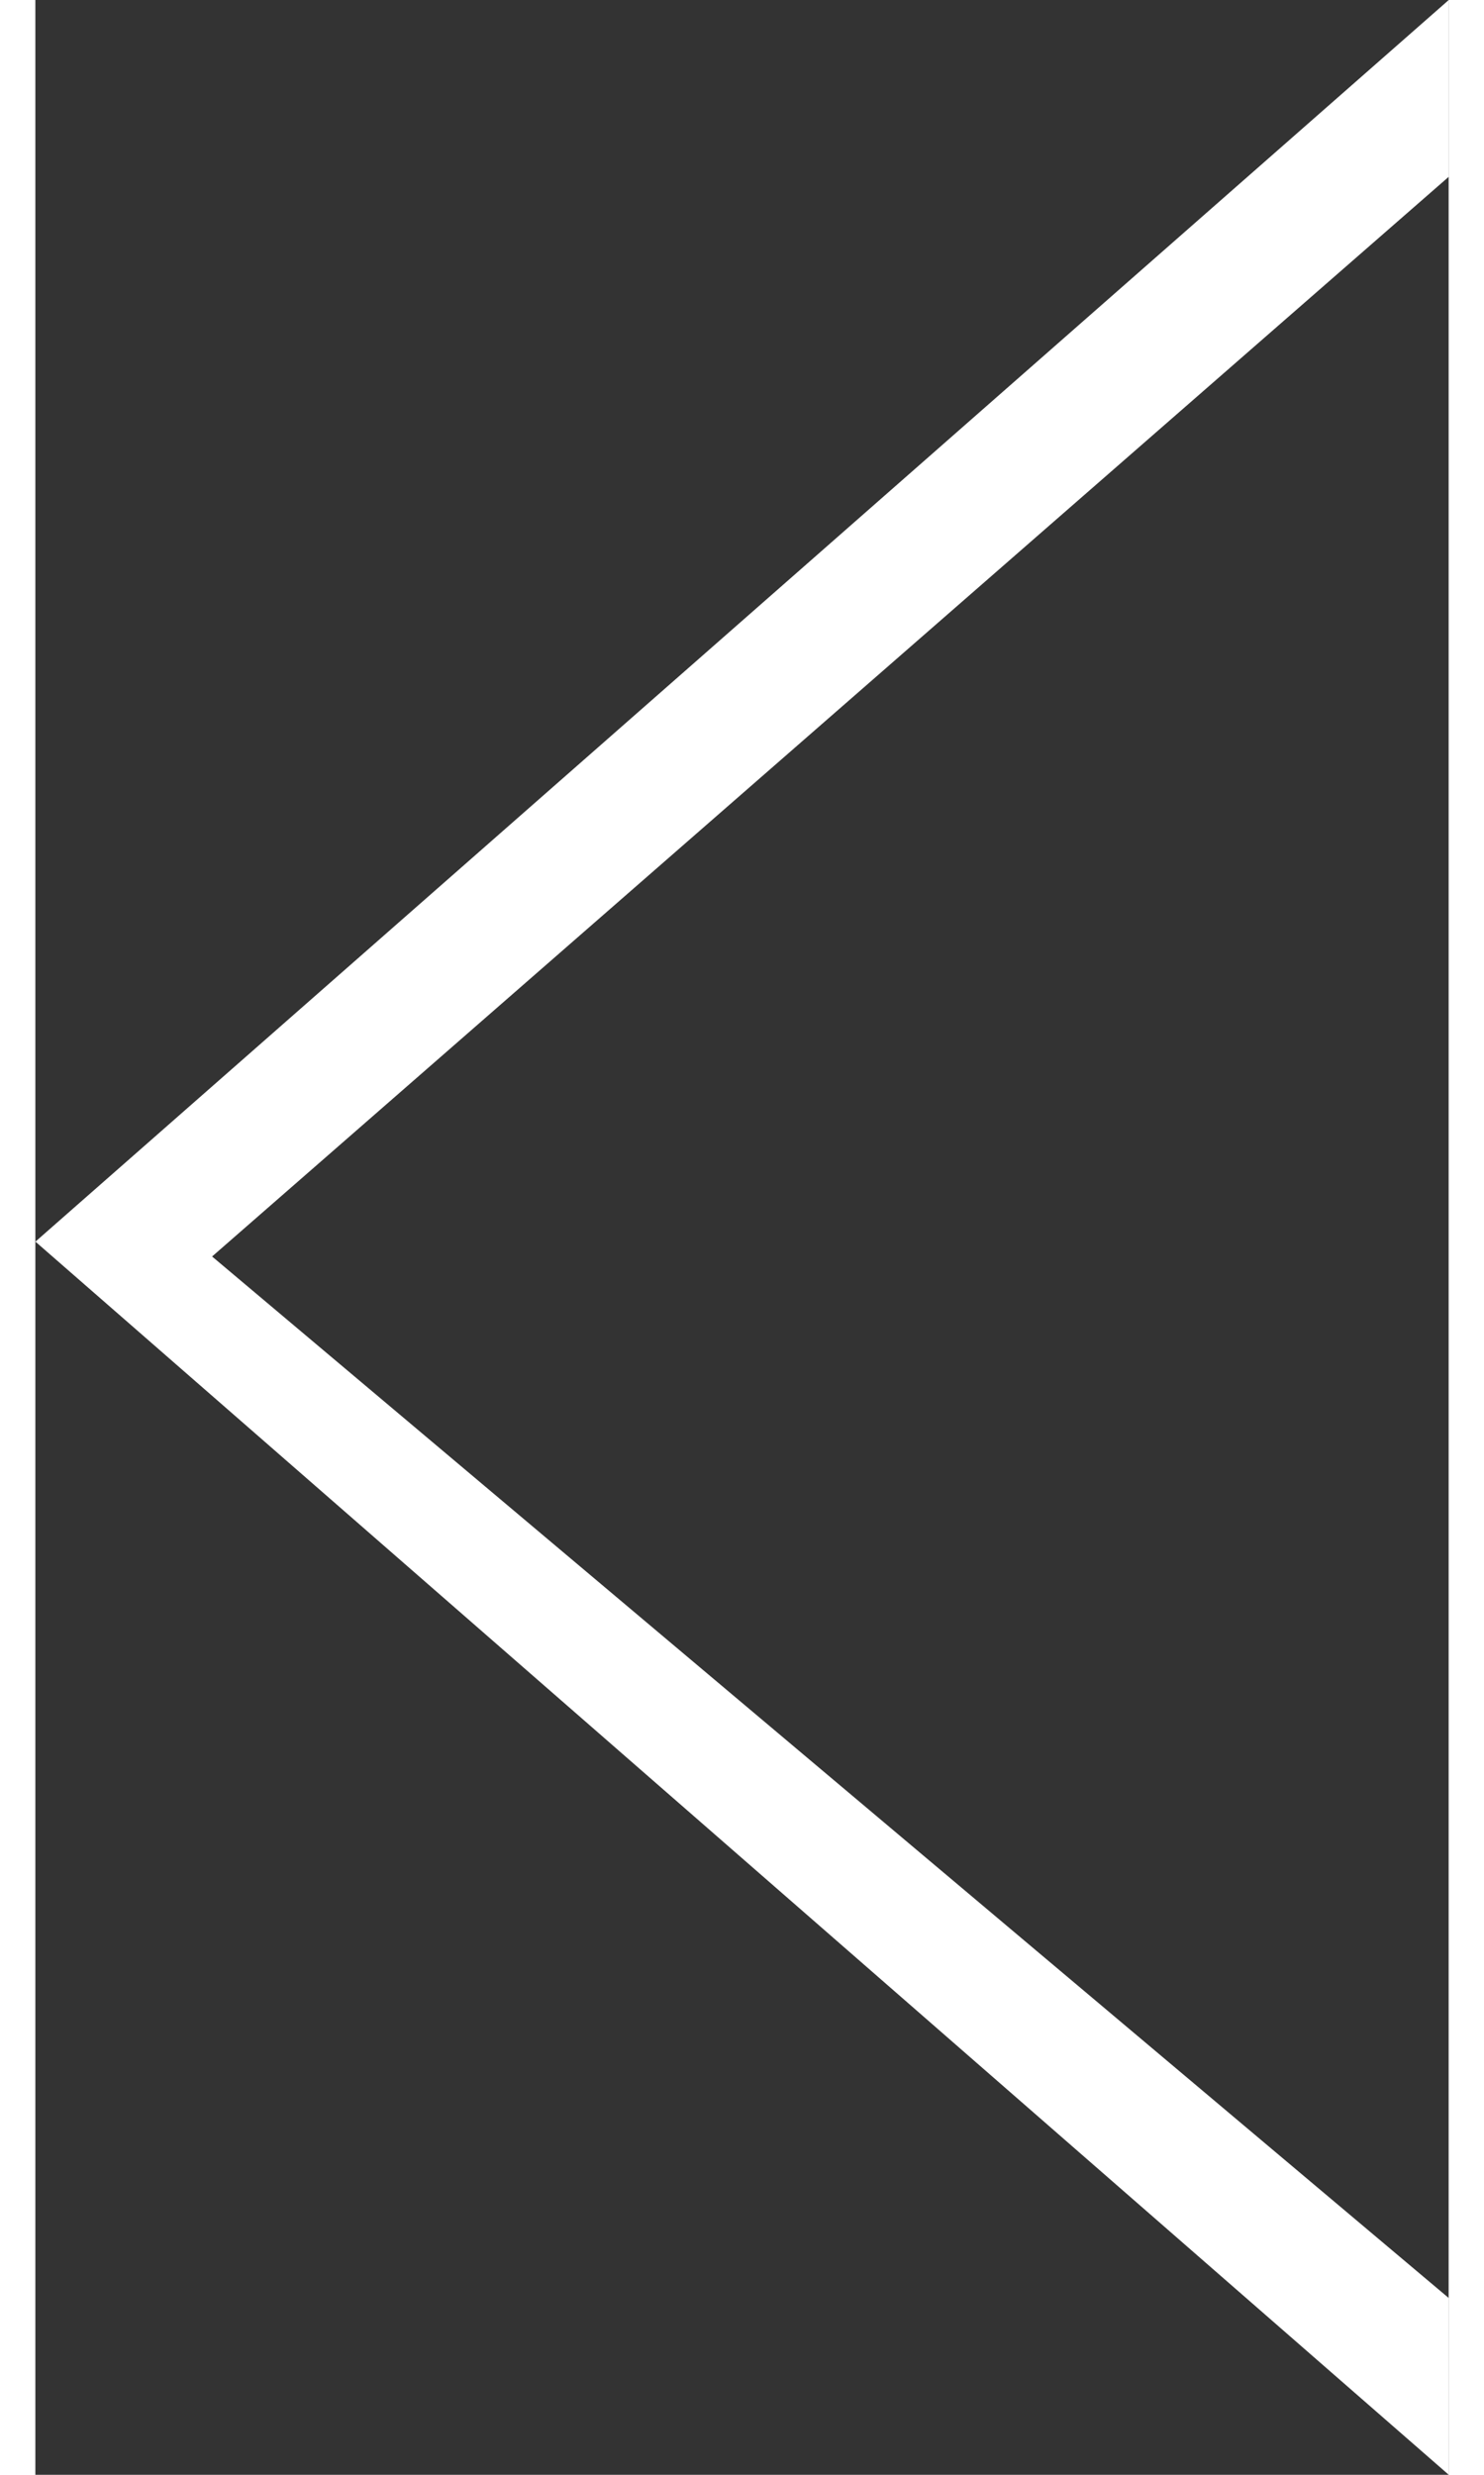 <svg width="9" height="15" xmlns="http://www.w3.org/2000/svg" xmlns:xlink="http://www.w3.org/1999/xlink" xmlns:svgjs="http://svgjs.com/svgjs" viewBox="0.214 0 8.571 15" fill="#fff"><rect x="0.214" y="0" width="8.571" height="15" fill="#333333" stroke="none"/><svg xmlns="http://www.w3.org/2000/svg" width="9" height="15" viewBox="2 2 8 14"><path paint-order="stroke fill markers" fill-rule="evenodd" d="M10 2v1L3 9.108 10 15v1L2 9.024 10 2z"/></svg></svg>